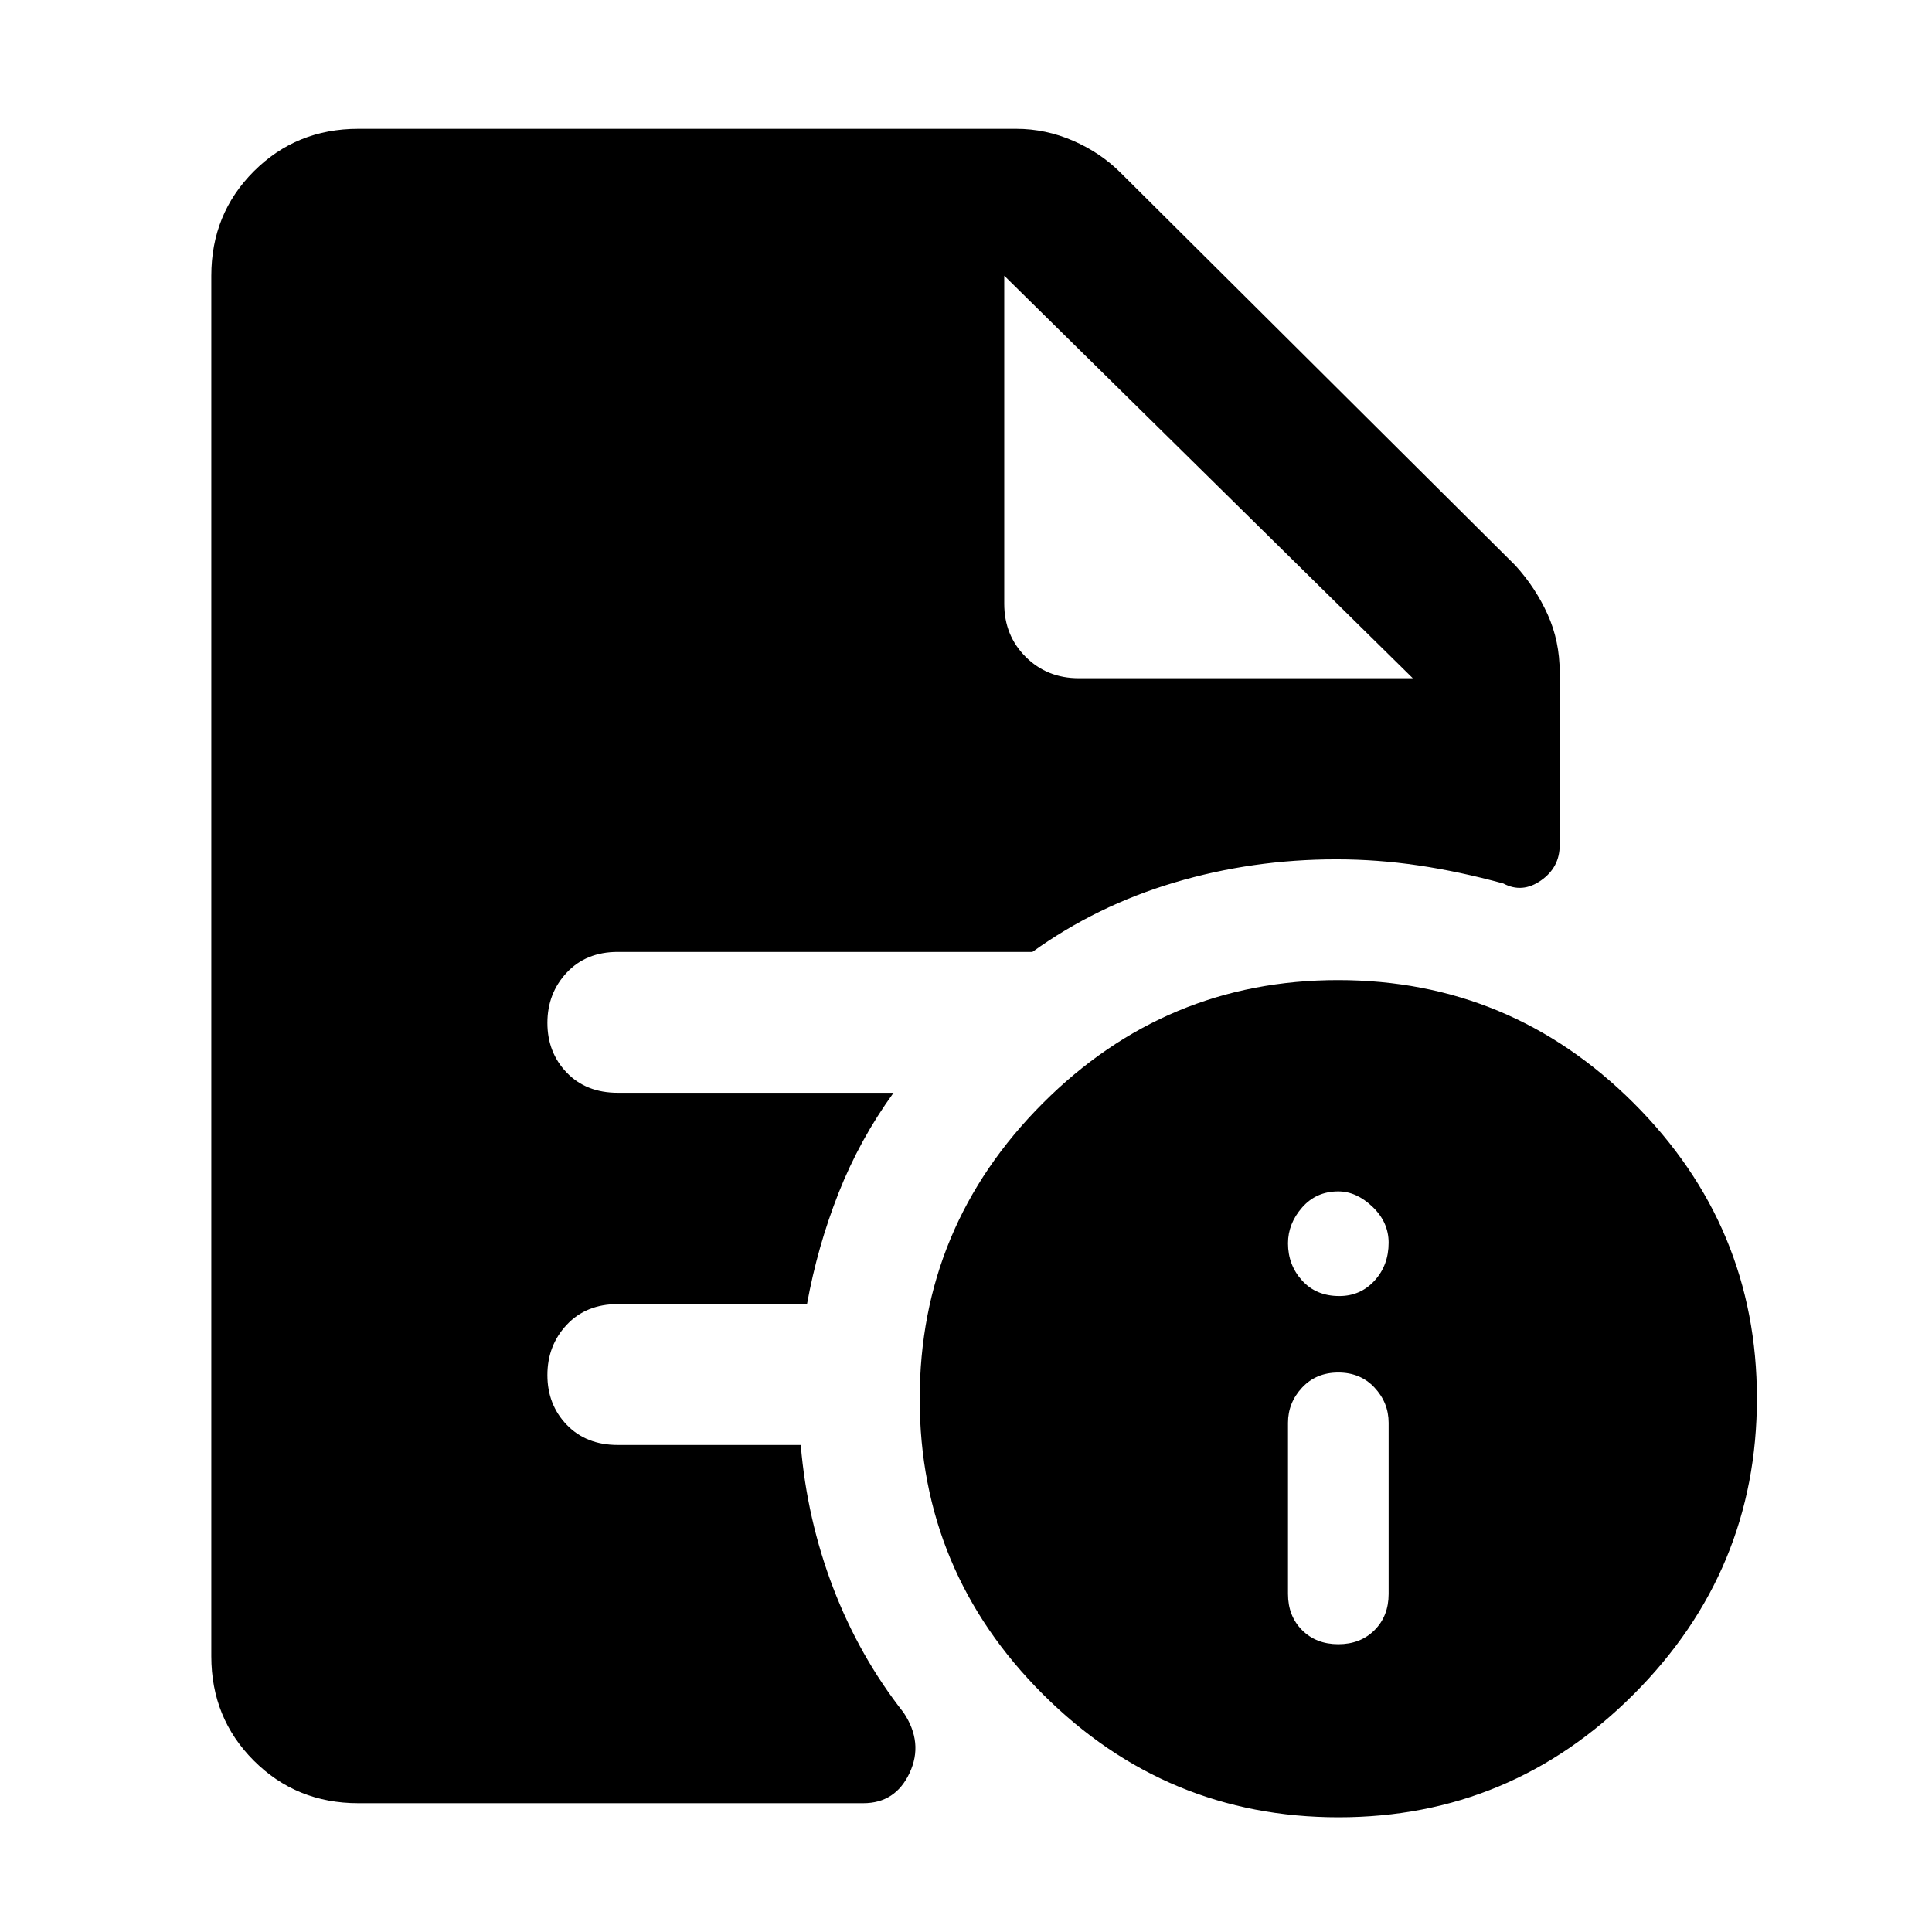 <svg xmlns="http://www.w3.org/2000/svg" height="48" viewBox="0 -960 960 960" width="48"><path d="M665-143q11 0 18-7t7-18v-85q0-10-7-17.5t-18-7.5q-11 0-18 7.5t-7 17.5v85q0 11 7 18t18 7Zm.5-173q10.5 0 17.5-7.65t7-18.85q0-10.2-8-17.85-8-7.65-17-7.65-11 0-18 8t-7 17.79q0 10.78 7 18.5 7 7.71 18.5 7.71Zm-.37 259q-85.64 0-146.89-61.11Q457-179.22 457-264.87q0-85.64 61.11-146.89Q579.22-473 664.87-473q85.64 0 146.89 61.11Q873-350.78 873-265.13q0 85.64-61.11 146.88Q750.78-57 665.13-57ZM536-623h166L499-823l203 200-203-200v163q0 15.75 10.63 26.37Q520.25-623 536-623ZM178-64q-30.75 0-51.87-21.13Q105-106.25 105-137v-686q0-30.75 21.13-51.88Q147.25-896 178-896h327q14.59 0 28.28 5.96Q546.96-884.09 557-874l196 195q10 11 16 24.28 6 13.28 6 28.72v86q0 11-9.3 17.5T747-521q-22.03-6-42.35-9-20.33-3-40.65-3-41.72 0-80.36 11.5T513-487H306.97q-15.72 0-25.34 10.26-9.63 10.27-9.63 25 0 14.74 9.63 24.74 9.62 10 25.37 10h137q-16.86 23.29-27.33 49.84Q406.2-340.61 401-312h-94q-15.75 0-25.37 10.26-9.63 10.27-9.63 25 0 14.74 9.63 24.74 9.62 10 25.37 10h90.89Q401-205 414-171t35 62q10 15 2.96 30-7.05 15-22.96 15H178Z"/></svg>